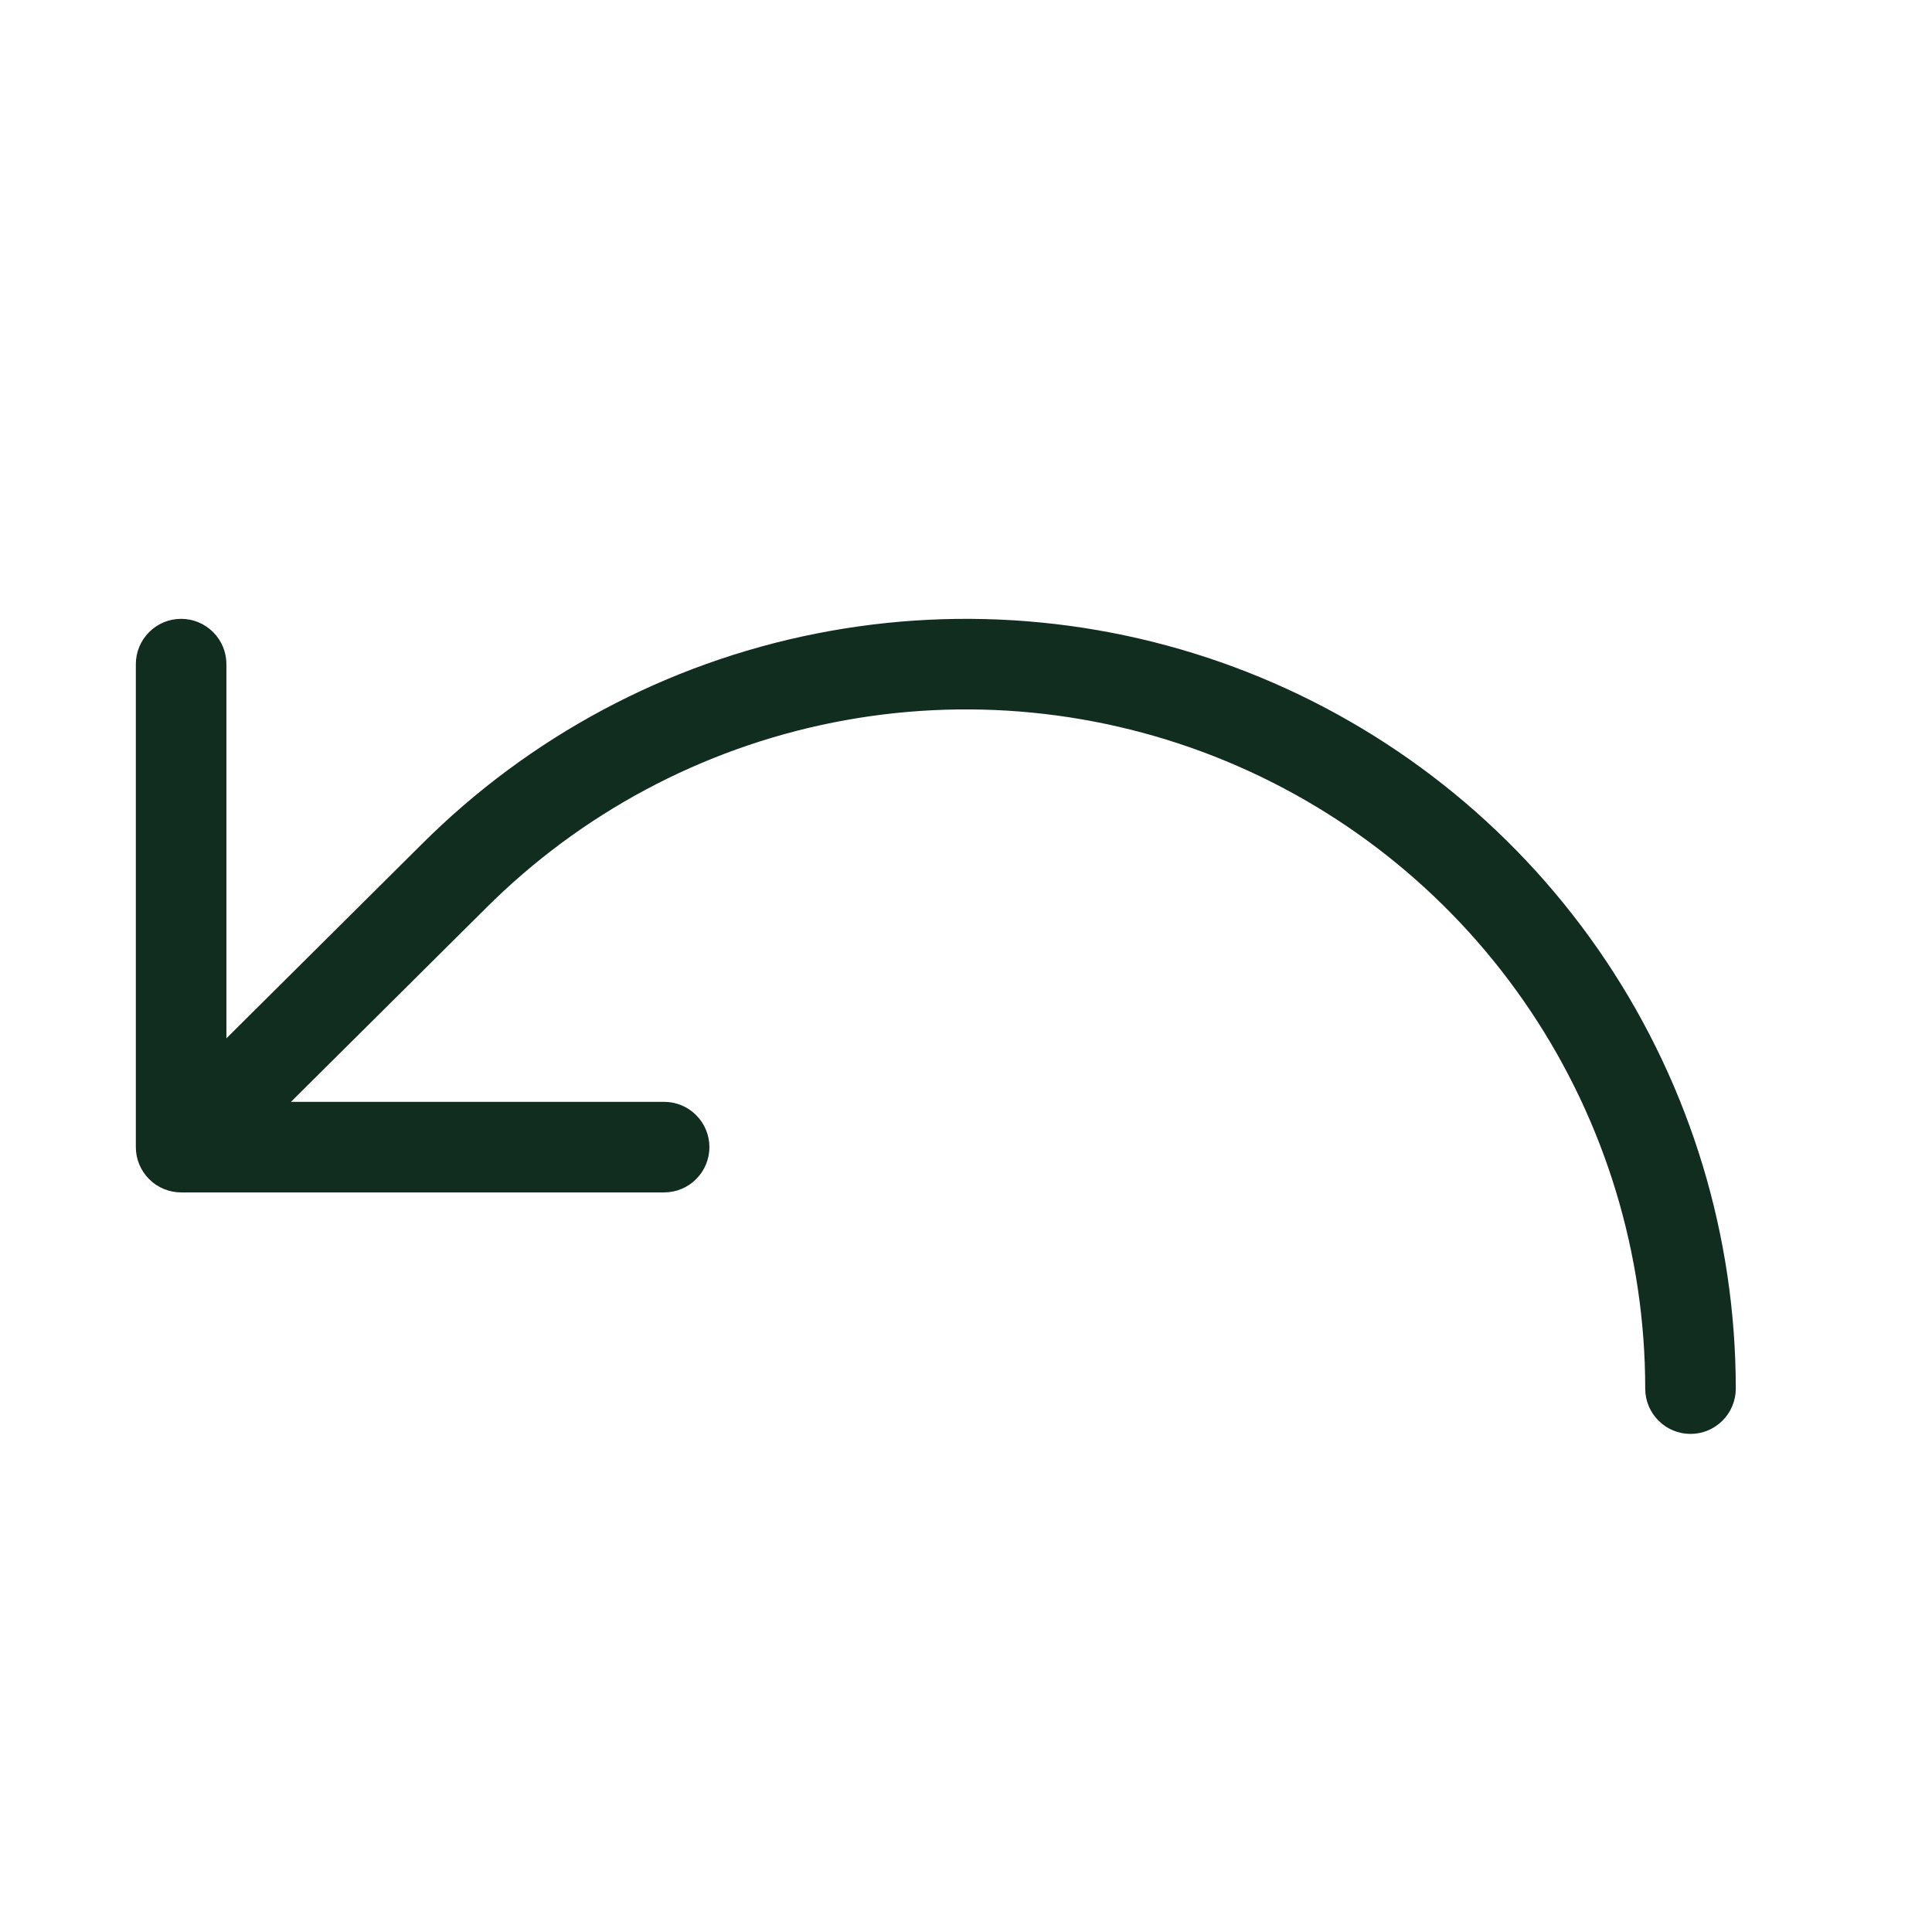 <svg width="32" height="32" viewBox="0 0 32 32" fill="none" xmlns="http://www.w3.org/2000/svg">
<path d="M28.75 23C28.75 23.199 28.671 23.39 28.53 23.53C28.39 23.671 28.199 23.75 28 23.75C27.801 23.75 27.61 23.671 27.47 23.53C27.329 23.39 27.25 23.199 27.25 23C27.25 20.775 26.59 18.6 25.354 16.75C24.118 14.9 22.361 13.458 20.305 12.606C18.25 11.755 15.988 11.532 13.805 11.966C11.623 12.4 9.618 13.472 8.045 15.045L4.819 18.25H11C11.199 18.25 11.39 18.329 11.53 18.47C11.671 18.61 11.75 18.801 11.75 19C11.75 19.199 11.671 19.39 11.53 19.53C11.39 19.671 11.199 19.75 11 19.75H3C2.801 19.75 2.61 19.671 2.47 19.53C2.329 19.39 2.25 19.199 2.25 19V11C2.25 10.801 2.329 10.61 2.47 10.47C2.61 10.329 2.801 10.25 3 10.25C3.199 10.25 3.39 10.329 3.53 10.47C3.671 10.61 3.75 10.801 3.75 11V17.198L6.986 13.982C8.77 12.2 11.041 10.986 13.514 10.495C15.988 10.003 18.551 10.256 20.88 11.221C23.21 12.186 25.201 13.82 26.602 15.917C28.002 18.014 28.75 20.479 28.75 23Z" fill="#112D1F"/>
</svg>
